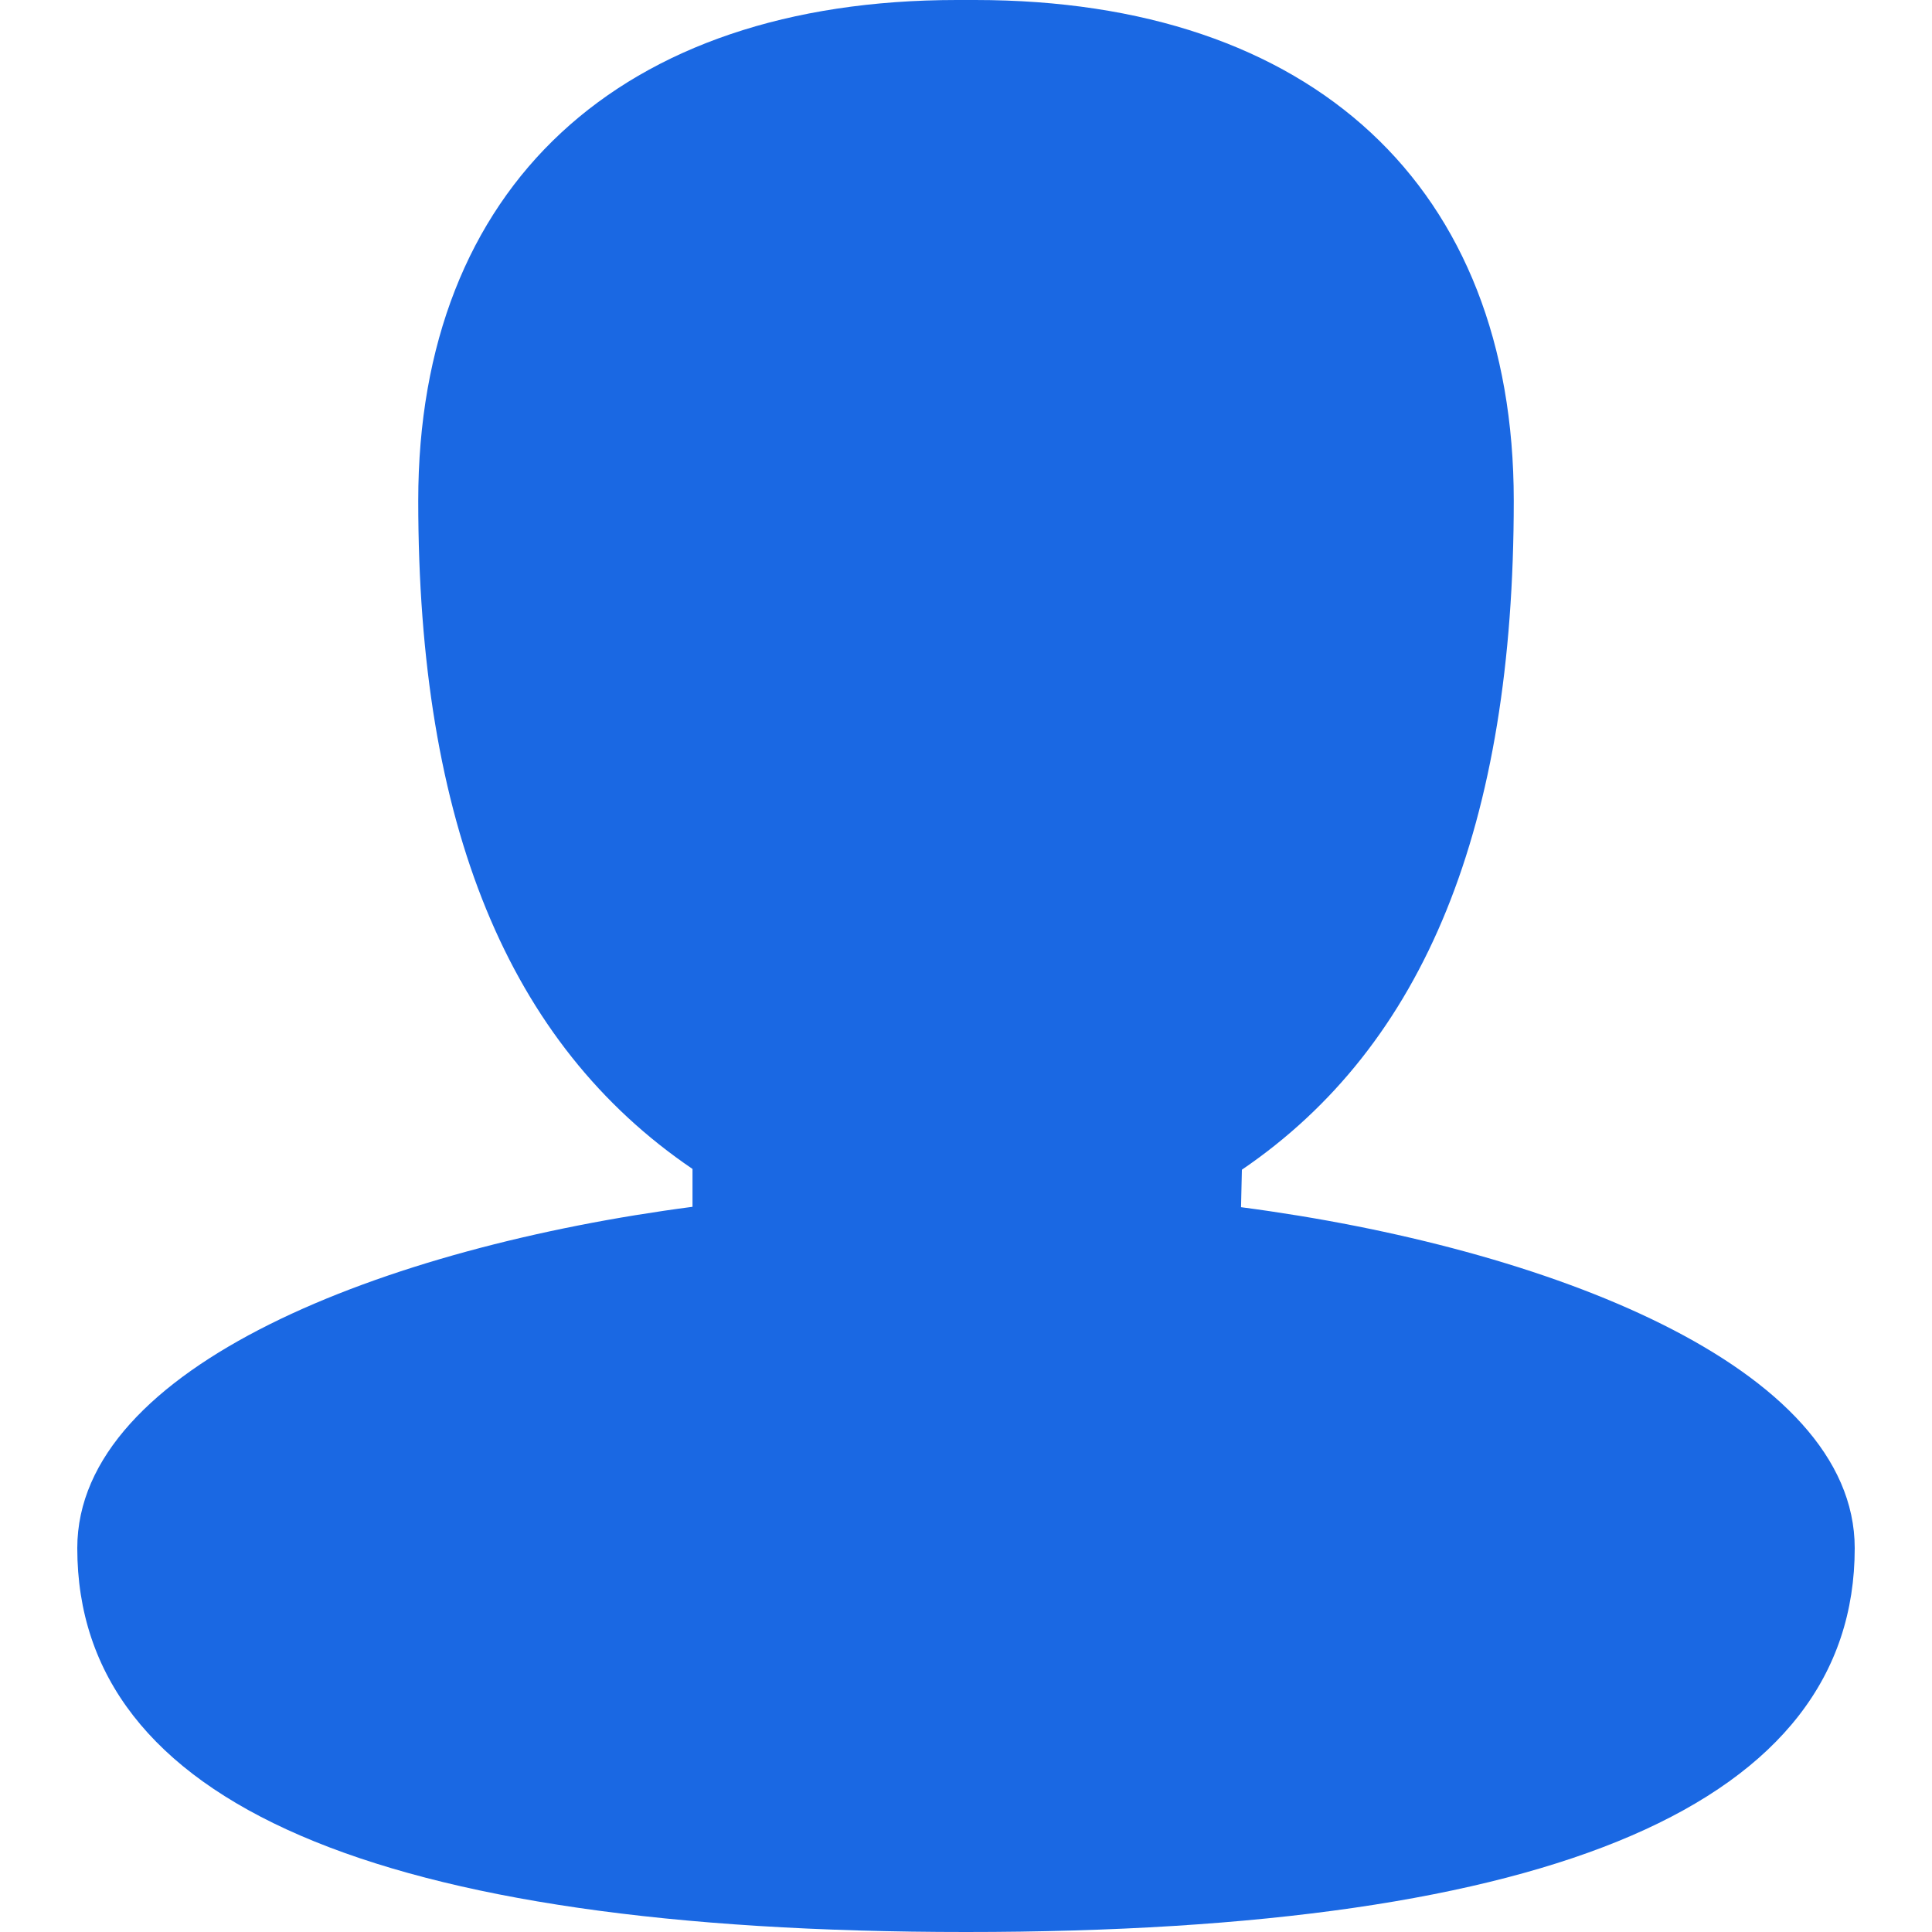<?xml version="1.0" encoding="UTF-8"?>
<svg width="25px" height="25px" viewBox="0 0 25 25" version="1.1" xmlns="http://www.w3.org/2000/svg" xmlns:xlink="http://www.w3.org/1999/xlink">
    <title>编组 2</title>
    <g id="组件" stroke="none" stroke-width="1" fill="none" fill-rule="evenodd">
        <g id="用户信息备份" fill="#1A68E3" fill-rule="nonzero">
            <g id="编组" transform="translate(1, 0)">
                <path d="M15.059,15.621 L15.07,15.136 C17.437,13.525 18.588,10.684 18.588,6.478 C18.588,2.421 15.984,0 11.618,0 L11.382,0 C7.021,0 4.412,2.421 4.412,6.478 C4.412,10.664 5.573,13.505 7.961,15.126 L7.961,15.616 C3.986,16.136 0,17.677 0,20.033 C0,23.329 3.868,25 11.5,25 C19.132,25 23,23.329 23,20.033 C23,17.682 19.025,16.141 15.059,15.621 Z" id="路径"></path>
            </g>
        </g>
    </g>
</svg>